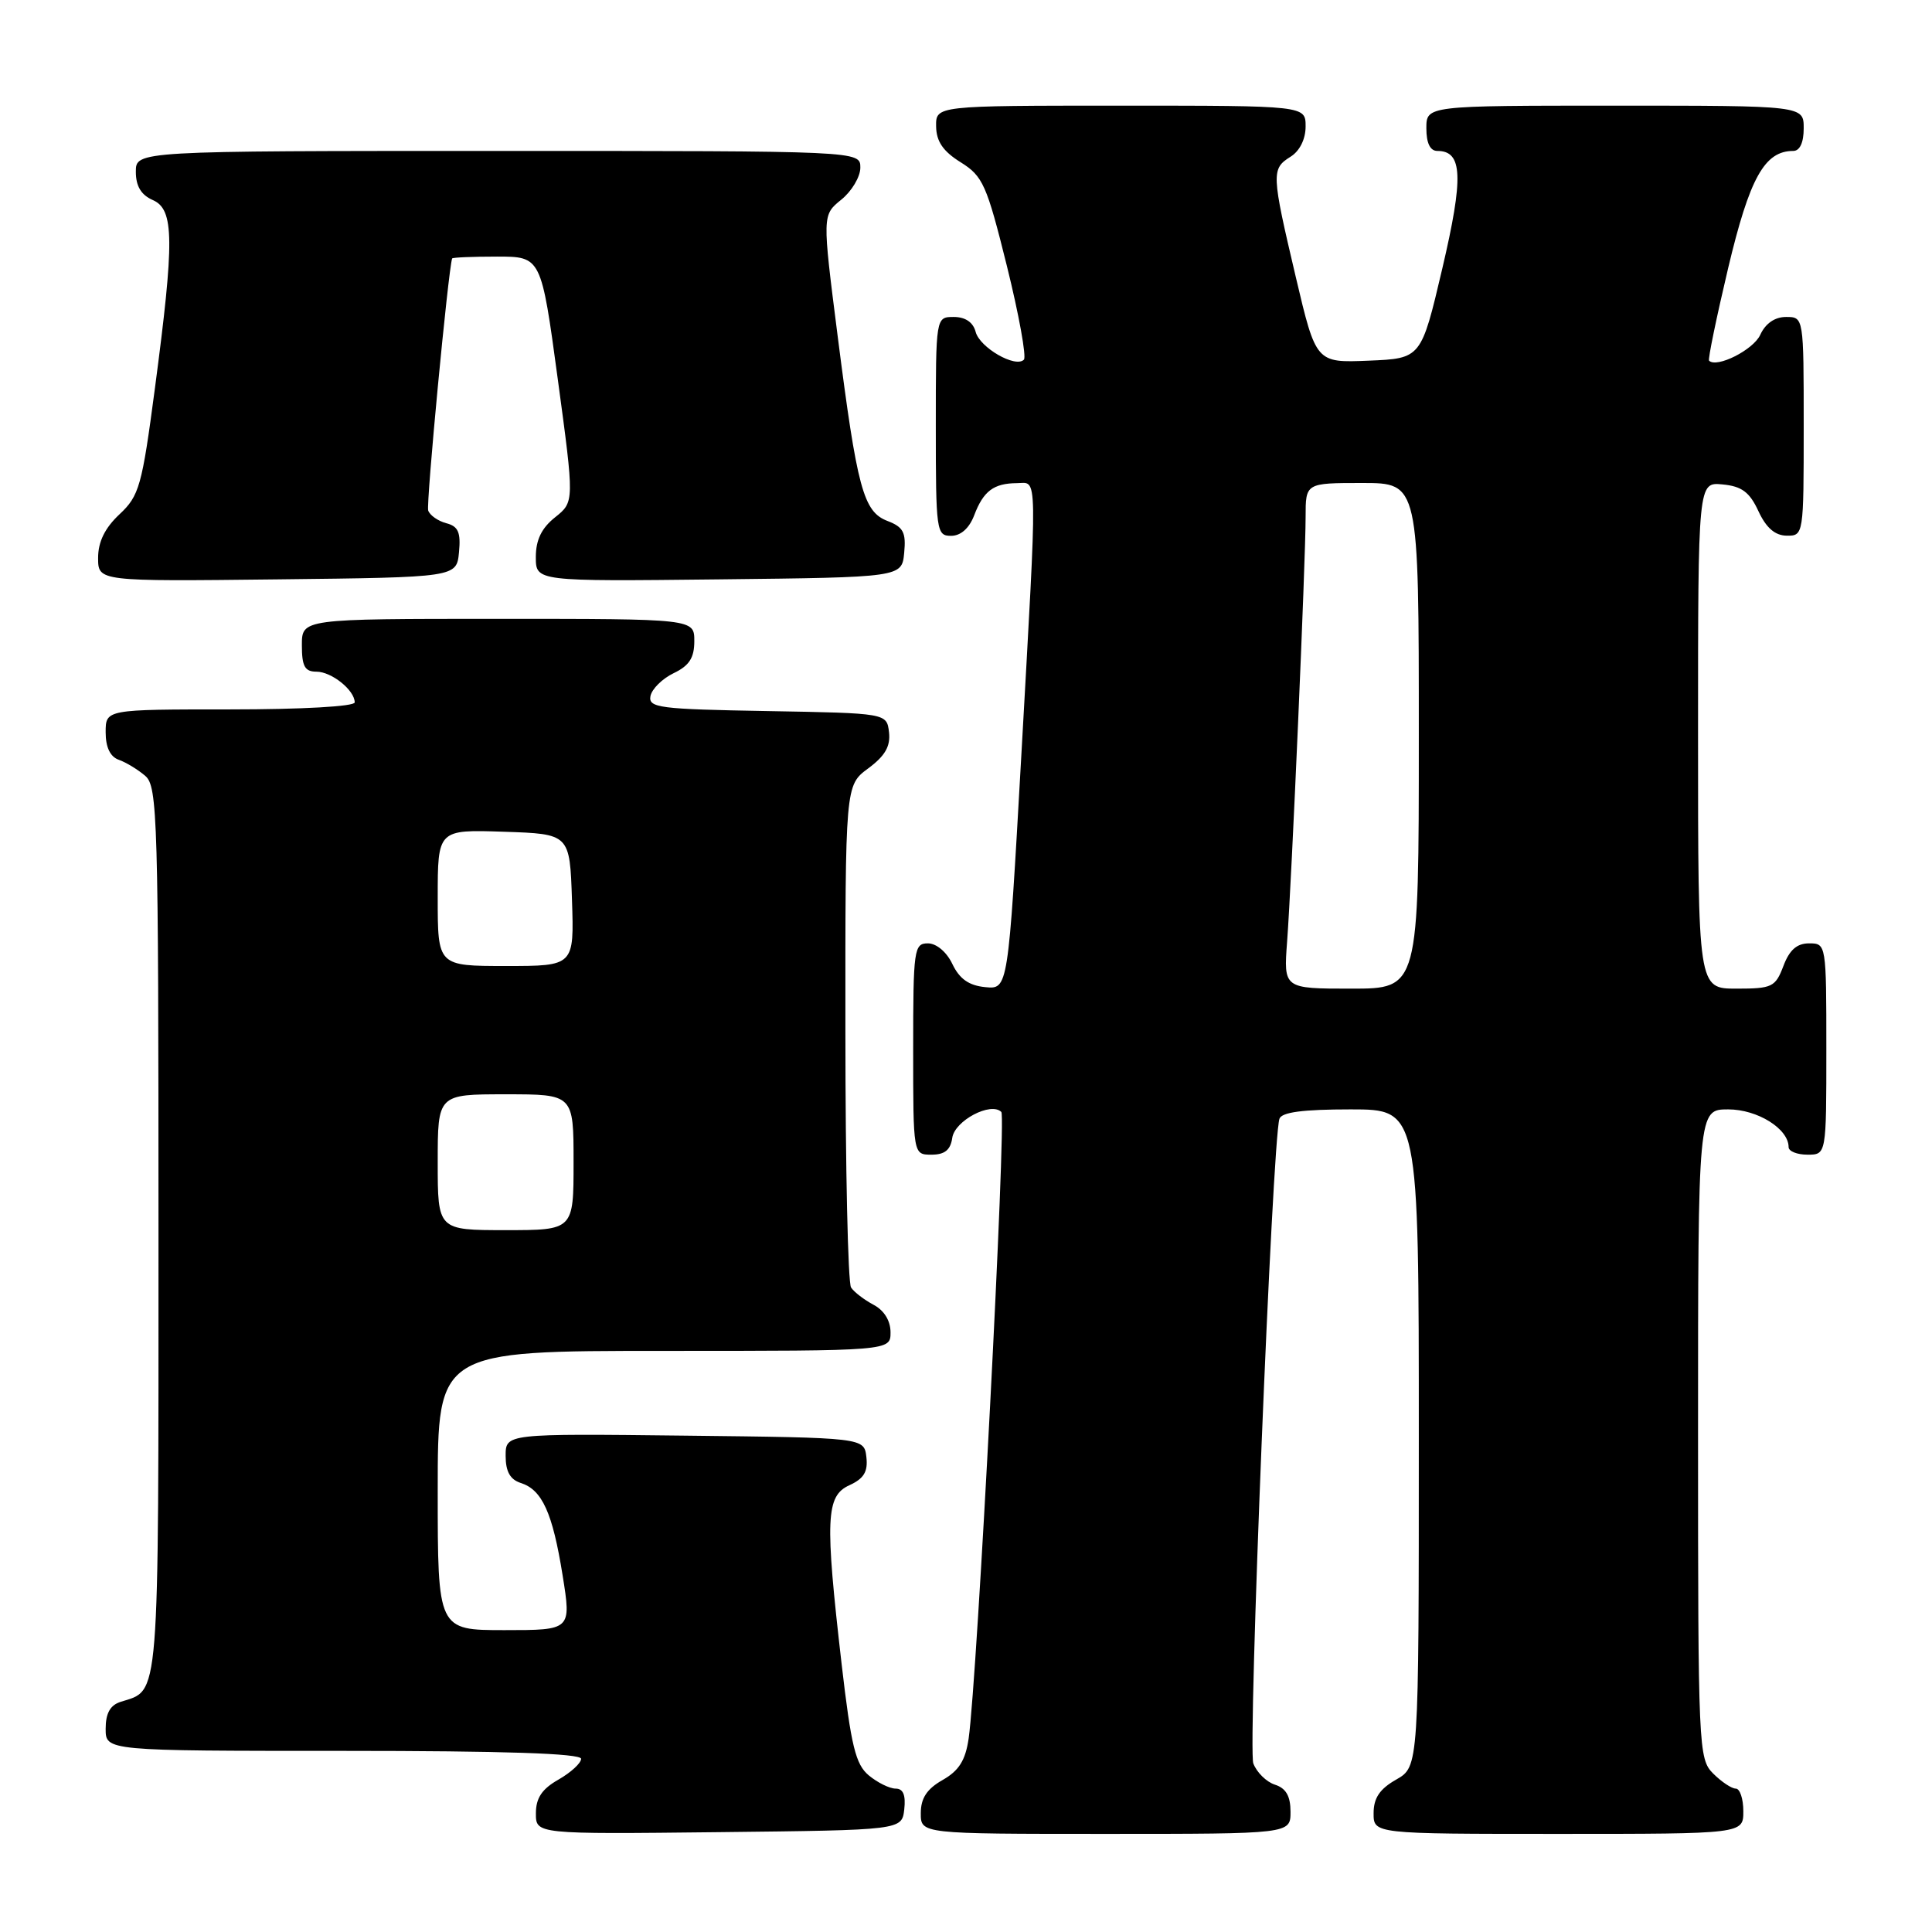 <?xml version="1.0" encoding="UTF-8" standalone="no"?>
<!DOCTYPE svg PUBLIC "-//W3C//DTD SVG 1.1//EN" "http://www.w3.org/Graphics/SVG/1.1/DTD/svg11.dtd" >
<svg xmlns="http://www.w3.org/2000/svg" xmlns:xlink="http://www.w3.org/1999/xlink" version="1.1" viewBox="0 0 256 256">
 <g >
 <path fill="currentColor"
d=" M 119.82 239.75 C 120.03 237.86 119.68 237.00 118.68 237.00 C 117.88 237.00 116.28 236.21 115.12 235.25 C 113.37 233.79 112.78 231.38 111.52 220.50 C 109.30 201.26 109.43 198.22 112.55 196.80 C 114.47 195.92 115.02 195.01 114.80 193.07 C 114.50 190.50 114.50 190.50 90.75 190.23 C 67.00 189.96 67.00 189.96 67.00 192.91 C 67.00 194.99 67.60 196.05 69.00 196.50 C 71.84 197.40 73.22 200.45 74.55 208.75 C 75.71 216.00 75.71 216.00 66.85 216.00 C 58.00 216.00 58.00 216.00 58.00 197.50 C 58.00 179.00 58.00 179.00 88.00 179.00 C 118.00 179.00 118.00 179.00 118.00 176.54 C 118.00 175.00 117.15 173.63 115.75 172.89 C 114.51 172.23 113.17 171.21 112.77 170.60 C 112.36 170.00 112.02 154.78 112.02 136.78 C 112.00 104.06 112.00 104.06 115.05 101.81 C 117.28 100.16 118.01 98.88 117.80 97.03 C 117.50 94.50 117.50 94.50 101.68 94.22 C 87.36 93.97 85.89 93.79 86.19 92.23 C 86.38 91.29 87.76 89.92 89.26 89.20 C 91.33 88.21 92.00 87.17 92.00 84.95 C 92.00 82.00 92.00 82.00 66.00 82.00 C 40.00 82.00 40.00 82.00 40.00 85.50 C 40.00 88.29 40.39 89.00 41.93 89.00 C 43.94 89.00 47.00 91.46 47.00 93.07 C 47.00 93.61 39.99 94.00 30.50 94.00 C 14.00 94.00 14.00 94.00 14.00 97.03 C 14.00 99.02 14.60 100.28 15.75 100.68 C 16.71 101.02 18.29 101.98 19.25 102.81 C 20.88 104.21 21.00 108.35 21.00 163.08 C 21.00 226.31 21.20 223.85 15.99 225.50 C 14.60 225.94 14.00 227.02 14.00 229.07 C 14.00 232.00 14.00 232.00 45.50 232.00 C 66.77 232.00 77.00 232.34 77.00 233.05 C 77.00 233.62 75.65 234.86 74.01 235.80 C 71.82 237.04 71.01 238.24 71.01 240.27 C 71.00 243.04 71.00 243.04 95.25 242.77 C 119.50 242.50 119.50 242.50 119.82 239.75 Z  M 171.00 240.07 C 171.00 237.99 170.40 236.95 168.94 236.48 C 167.81 236.12 166.52 234.85 166.07 233.66 C 165.33 231.69 168.59 151.17 169.53 148.25 C 169.82 147.37 172.62 147.00 178.97 147.00 C 188.00 147.00 188.00 147.00 188.00 190.55 C 188.00 234.09 188.00 234.09 185.01 235.80 C 182.82 237.04 182.01 238.25 182.01 240.25 C 182.00 243.00 182.00 243.00 206.50 243.00 C 231.00 243.00 231.00 243.00 231.00 240.00 C 231.00 238.35 230.55 237.00 230.00 237.00 C 229.45 237.00 228.10 236.10 227.00 235.00 C 225.06 233.06 225.00 231.67 225.00 190.00 C 225.00 147.00 225.00 147.00 229.00 147.00 C 232.88 147.00 237.00 149.57 237.00 152.00 C 237.00 152.55 238.12 153.00 239.50 153.00 C 242.00 153.00 242.00 153.00 242.00 139.00 C 242.00 125.09 241.98 125.00 239.72 125.00 C 238.10 125.00 237.11 125.87 236.31 128.00 C 235.25 130.79 234.82 131.00 230.09 131.00 C 225.00 131.00 225.00 131.00 225.00 97.44 C 225.00 63.87 225.00 63.87 228.25 64.19 C 230.79 64.43 231.83 65.20 233.00 67.73 C 234.03 69.95 235.20 70.96 236.75 70.98 C 238.98 71.00 239.00 70.88 239.00 56.50 C 239.00 42.00 239.00 42.00 236.66 42.00 C 235.17 42.00 233.93 42.86 233.24 44.37 C 232.34 46.35 227.48 48.81 226.46 47.79 C 226.29 47.63 227.43 42.11 228.99 35.52 C 231.83 23.58 233.81 20.00 237.61 20.00 C 238.49 20.00 239.00 18.89 239.00 17.00 C 239.00 14.00 239.00 14.00 214.00 14.00 C 189.00 14.00 189.00 14.00 189.00 17.00 C 189.00 18.97 189.50 20.00 190.46 20.00 C 193.81 20.00 193.96 23.43 191.11 35.59 C 188.31 47.50 188.31 47.50 181.35 47.79 C 174.38 48.08 174.38 48.08 171.69 36.67 C 168.47 23.00 168.44 22.37 171.00 20.77 C 172.22 20.01 173.00 18.44 173.00 16.76 C 173.00 14.00 173.00 14.00 148.50 14.00 C 124.00 14.00 124.00 14.00 124.04 16.75 C 124.07 18.74 124.96 20.05 127.29 21.50 C 130.24 23.34 130.74 24.46 133.42 35.25 C 135.02 41.71 136.03 47.30 135.67 47.66 C 134.55 48.79 129.83 46.06 129.28 43.98 C 128.95 42.71 127.92 42.00 126.38 42.00 C 124.00 42.00 124.00 42.00 124.00 56.50 C 124.00 70.39 124.08 71.00 126.02 71.00 C 127.31 71.00 128.43 70.00 129.09 68.27 C 130.31 65.06 131.67 64.04 134.75 64.02 C 137.53 64.00 137.49 61.56 135.32 100.30 C 133.58 131.10 133.58 131.10 130.55 130.80 C 128.38 130.59 127.14 129.71 126.20 127.75 C 125.44 126.14 124.08 125.00 122.95 125.00 C 121.11 125.00 121.00 125.80 121.00 139.00 C 121.00 153.00 121.00 153.00 123.43 153.00 C 125.18 153.00 125.95 152.38 126.18 150.77 C 126.51 148.49 131.30 145.96 132.68 147.34 C 133.37 148.04 129.48 222.51 128.35 230.36 C 127.93 233.25 127.07 234.63 124.90 235.86 C 122.82 237.04 122.01 238.27 122.01 240.25 C 122.00 243.00 122.00 243.00 146.50 243.00 C 171.00 243.00 171.00 243.00 171.00 240.07 Z  M 60.82 73.17 C 61.07 70.54 60.72 69.74 59.14 69.33 C 58.04 69.04 56.96 68.28 56.74 67.65 C 56.44 66.80 59.39 35.78 59.91 34.25 C 59.96 34.11 62.63 34.00 65.85 34.00 C 71.71 34.00 71.71 34.00 73.91 50.25 C 76.11 66.50 76.11 66.50 73.56 68.54 C 71.76 69.97 71.00 71.54 71.00 73.81 C 71.00 77.04 71.00 77.04 95.25 76.77 C 119.50 76.50 119.50 76.50 119.81 73.25 C 120.07 70.56 119.70 69.84 117.62 69.04 C 114.40 67.82 113.58 64.79 110.99 44.50 C 108.95 28.50 108.95 28.50 111.47 26.46 C 112.86 25.34 114.00 23.43 114.00 22.21 C 114.00 20.00 114.00 20.00 66.00 20.00 C 18.00 20.00 18.00 20.00 18.00 22.76 C 18.00 24.67 18.70 25.83 20.25 26.51 C 23.09 27.76 23.13 31.79 20.52 51.50 C 18.81 64.43 18.45 65.70 15.83 68.15 C 13.90 69.96 13.00 71.79 13.00 73.92 C 13.00 77.04 13.00 77.04 36.75 76.77 C 60.50 76.50 60.50 76.50 60.82 73.17 Z  M 58.00 154.00 C 58.00 145.00 58.00 145.00 67.00 145.00 C 76.00 145.00 76.00 145.00 76.00 154.00 C 76.00 163.00 76.00 163.00 67.00 163.00 C 58.00 163.00 58.00 163.00 58.00 154.00 Z  M 58.00 118.96 C 58.00 109.92 58.00 109.92 66.75 110.21 C 75.50 110.50 75.50 110.50 75.79 119.25 C 76.08 128.00 76.08 128.00 67.04 128.00 C 58.00 128.00 58.00 128.00 58.00 118.96 Z  M 170.55 124.75 C 171.15 116.75 173.00 74.39 173.00 68.49 C 173.00 64.00 173.00 64.00 180.50 64.00 C 188.00 64.00 188.00 64.00 188.00 97.50 C 188.00 131.00 188.00 131.00 179.04 131.00 C 170.08 131.00 170.08 131.00 170.55 124.75 Z "/>
</g>
</svg>